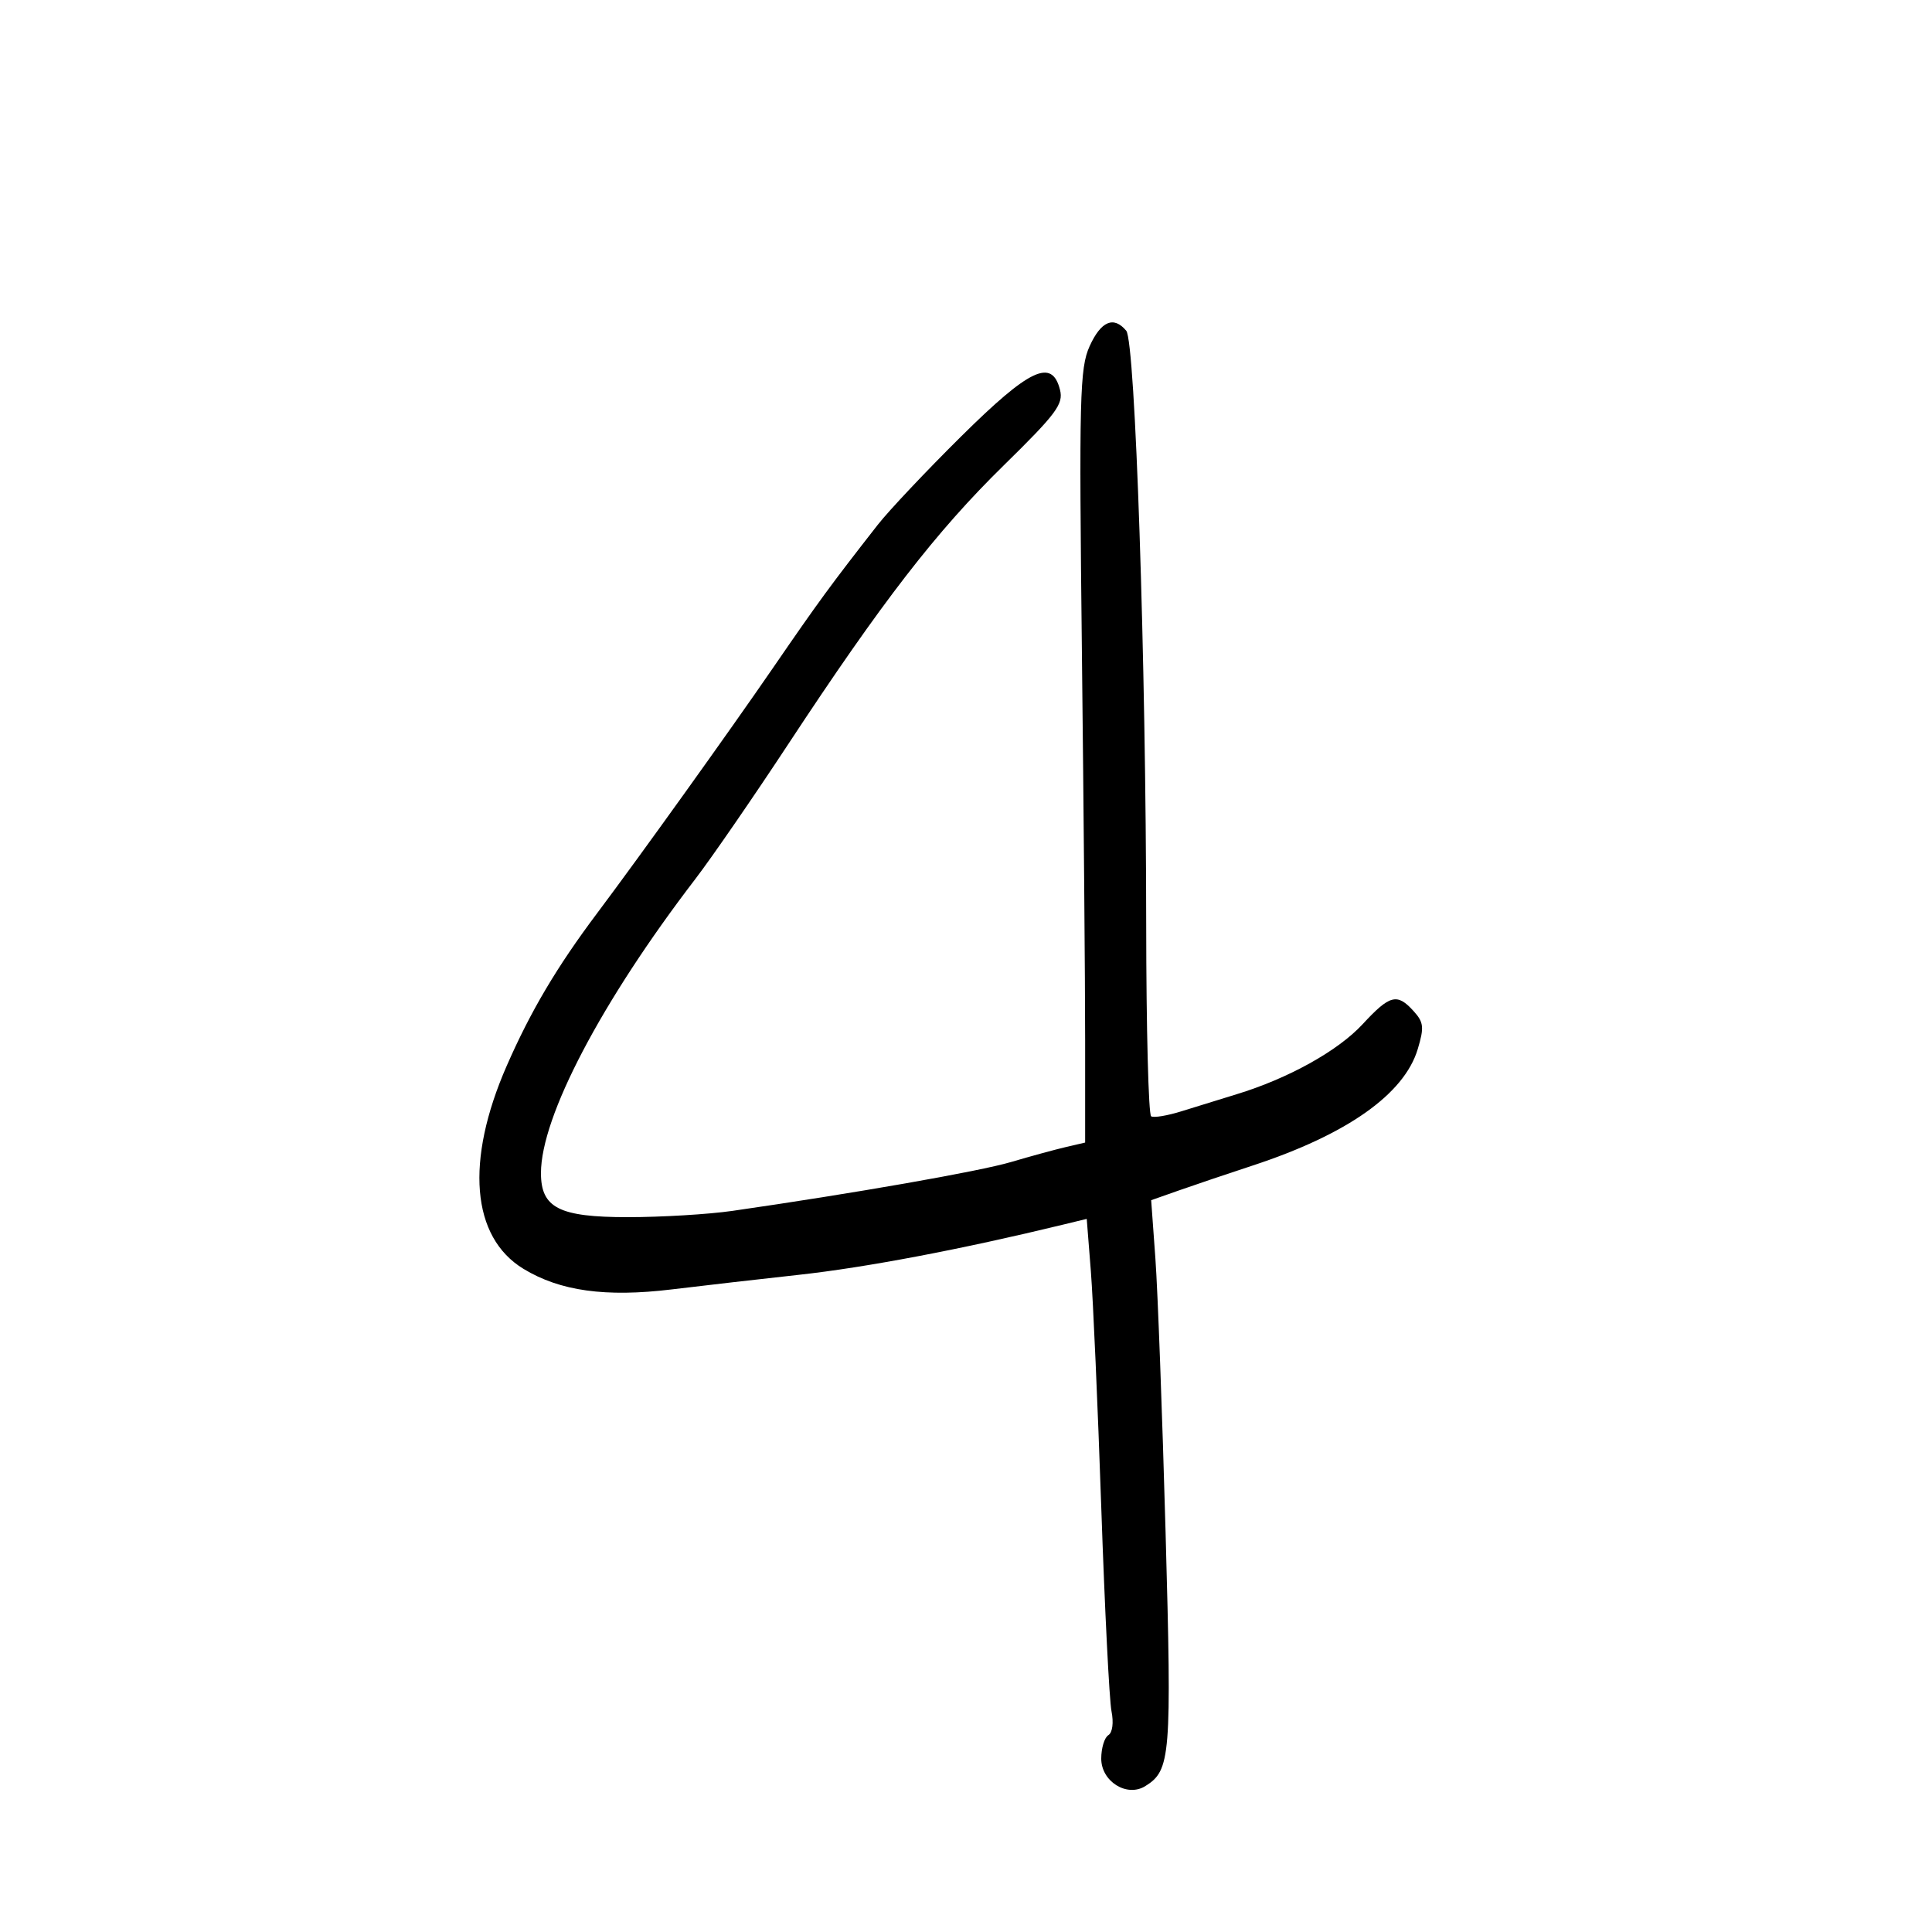 <svg xmlns="http://www.w3.org/2000/svg" width="300" height="300" viewBox="0 0 300 300" version="1.1">
	<path d="M 169.199 53.750 C 167.657 57.153, 167.546 61.571, 168 101.500 C 168.275 125.700, 168.500 152.681, 168.500 161.458 L 168.500 177.416 165.500 178.114 C 163.850 178.498, 160.025 179.544, 157 180.437 C 152.090 181.888, 132.541 185.316, 113.731 188.025 C 110.009 188.561, 102.696 189, 97.481 189 C 86.829 189, 84 187.564, 84 182.157 C 84 173.403, 93.381 155.530, 107.964 136.500 C 110.493 133.200, 117.004 123.750, 122.433 115.500 C 136.983 93.389, 145.333 82.588, 155.838 72.286 C 164.039 64.243, 165.154 62.749, 164.598 60.536 C 163.359 55.597, 159.896 57.226, 149.264 67.750 C 143.847 73.112, 138.008 79.300, 136.289 81.500 C 128.972 90.863, 127.130 93.380, 120.059 103.670 C 113.202 113.650, 99.367 132.950, 92.724 141.801 C 86.466 150.141, 82.418 156.973, 78.684 165.500 C 72.214 180.274, 73.188 192.103, 81.281 197.024 C 86.958 200.477, 94.039 201.461, 104.289 200.221 C 109.355 199.609, 118.225 198.590, 124 197.958 C 134.451 196.814, 149.303 193.993, 165.123 190.148 L 168.747 189.268 169.387 197.384 C 169.739 201.848, 170.466 218.360, 171.004 234.077 C 171.541 249.794, 172.255 264.027, 172.591 265.706 C 172.950 267.499, 172.747 269.038, 172.101 269.438 C 171.495 269.812, 171 271.451, 171 273.080 C 171 276.626, 174.984 279.119, 177.828 277.354 C 181.791 274.893, 181.956 272.835, 180.992 237.951 C 180.483 219.553, 179.772 200.420, 179.410 195.433 L 178.753 186.366 183.126 184.827 C 185.532 183.981, 190.650 182.253, 194.500 180.988 C 209.167 176.167, 218.051 169.901, 220.150 162.893 C 221.162 159.516, 221.077 158.742, 219.502 157.003 C 216.941 154.172, 215.820 154.461, 211.575 159.049 C 207.745 163.189, 200.028 167.474, 192 169.919 C 189.525 170.673, 185.700 171.855, 183.500 172.546 C 181.300 173.238, 179.162 173.596, 178.750 173.342 C 178.338 173.089, 177.992 159.746, 177.982 143.691 C 177.957 102.703, 176.291 53.056, 174.885 51.361 C 172.945 49.024, 170.963 49.856, 169.199 53.750" stroke="none" fill="black" fill-rule="evenodd"/>
</svg>